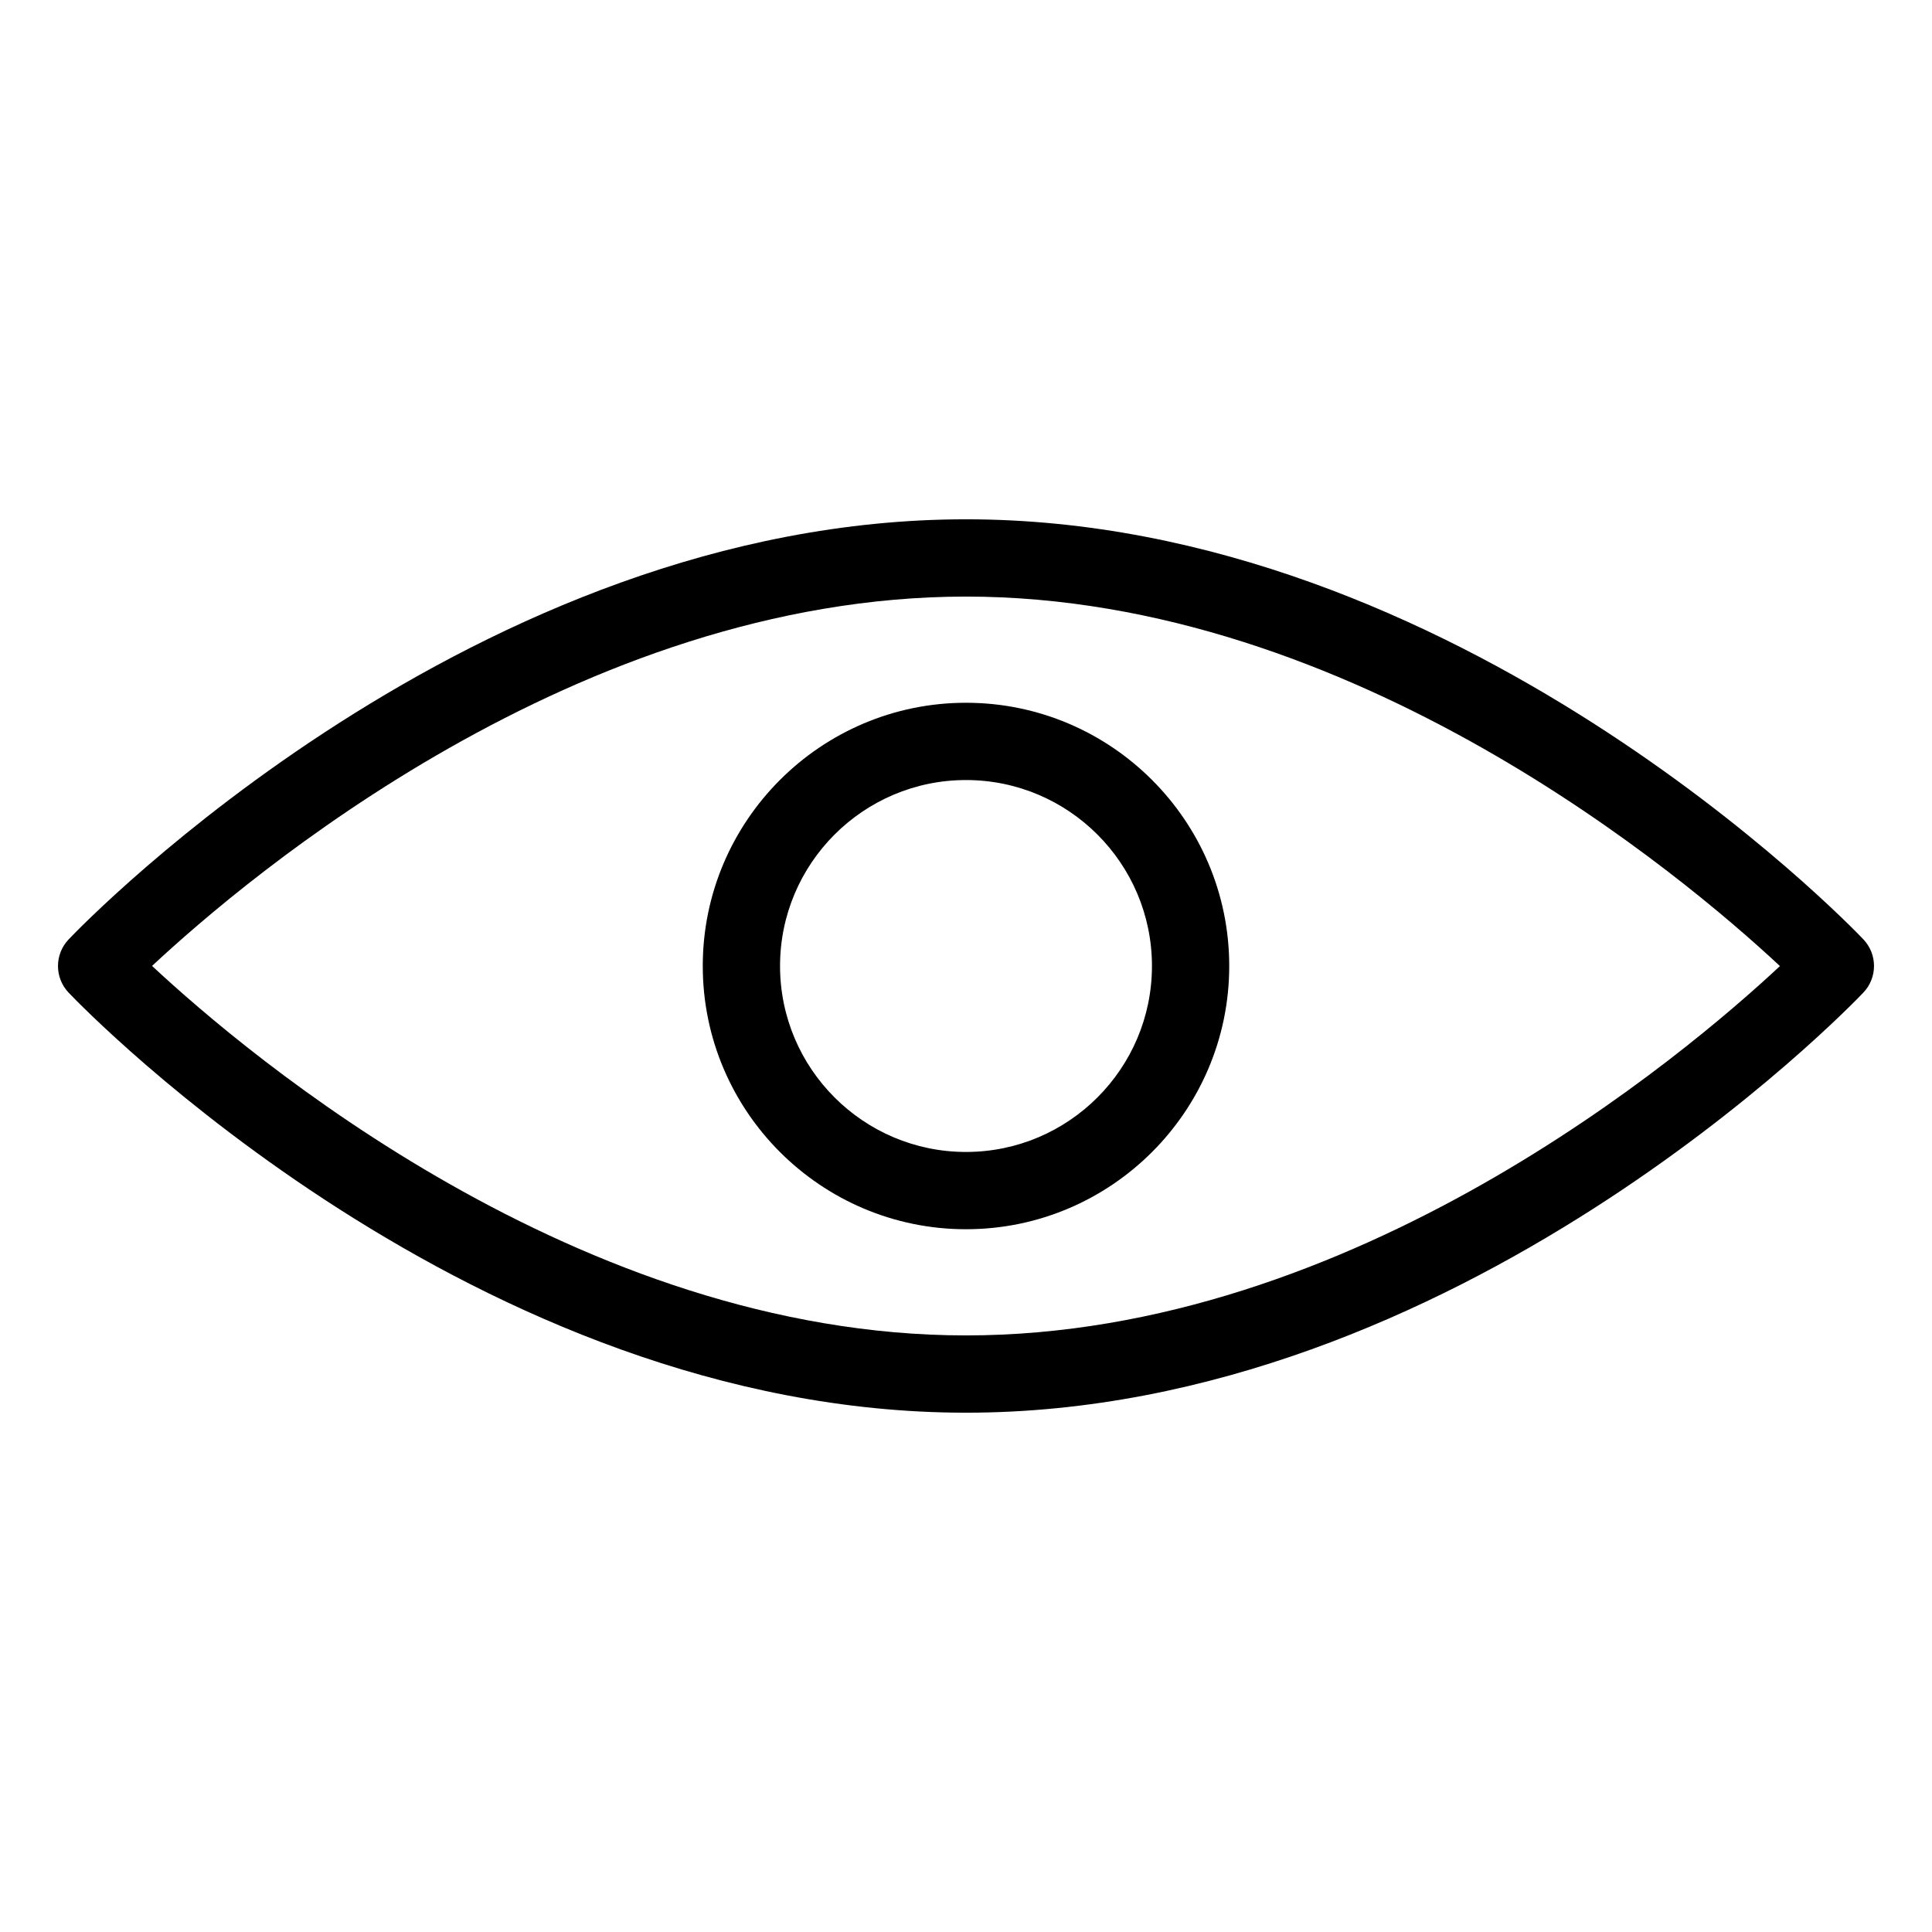 <?xml version="1.0" encoding="UTF-8"?>
<svg width="100pt" height="100pt" version="1.1" viewBox="0 0 100 100" xmlns="http://www.w3.org/2000/svg">
 <g>
  <path d="m50 73.121c25.418 0 45.602-20.855 46.445-21.742 0.738-0.773 0.738-1.988 0-2.762-0.844-0.887-21.027-21.738-46.445-21.738s-45.602 20.852-46.445 21.742c-0.738 0.773-0.738 1.988 0 2.762 0.844 0.887 21.027 21.738 46.445 21.738zm0-42.242c20.027 0 37.195 14.52 42.129 19.125-4.93 4.602-22.066 19.117-42.129 19.117-20.027 0-37.195-14.52-42.129-19.125 4.93-4.602 22.066-19.117 42.129-19.117z"/>
  <path d="m63.625 50c0-7.512-6.113-13.625-13.625-13.625s-13.625 6.113-13.625 13.625 6.113 13.625 13.625 13.625 13.625-6.113 13.625-13.625zm-23.25 0c0-5.309 4.316-9.625 9.625-9.625s9.625 4.316 9.625 9.625-4.316 9.625-9.625 9.625-9.625-4.316-9.625-9.625z"/>
 </g>
</svg>
